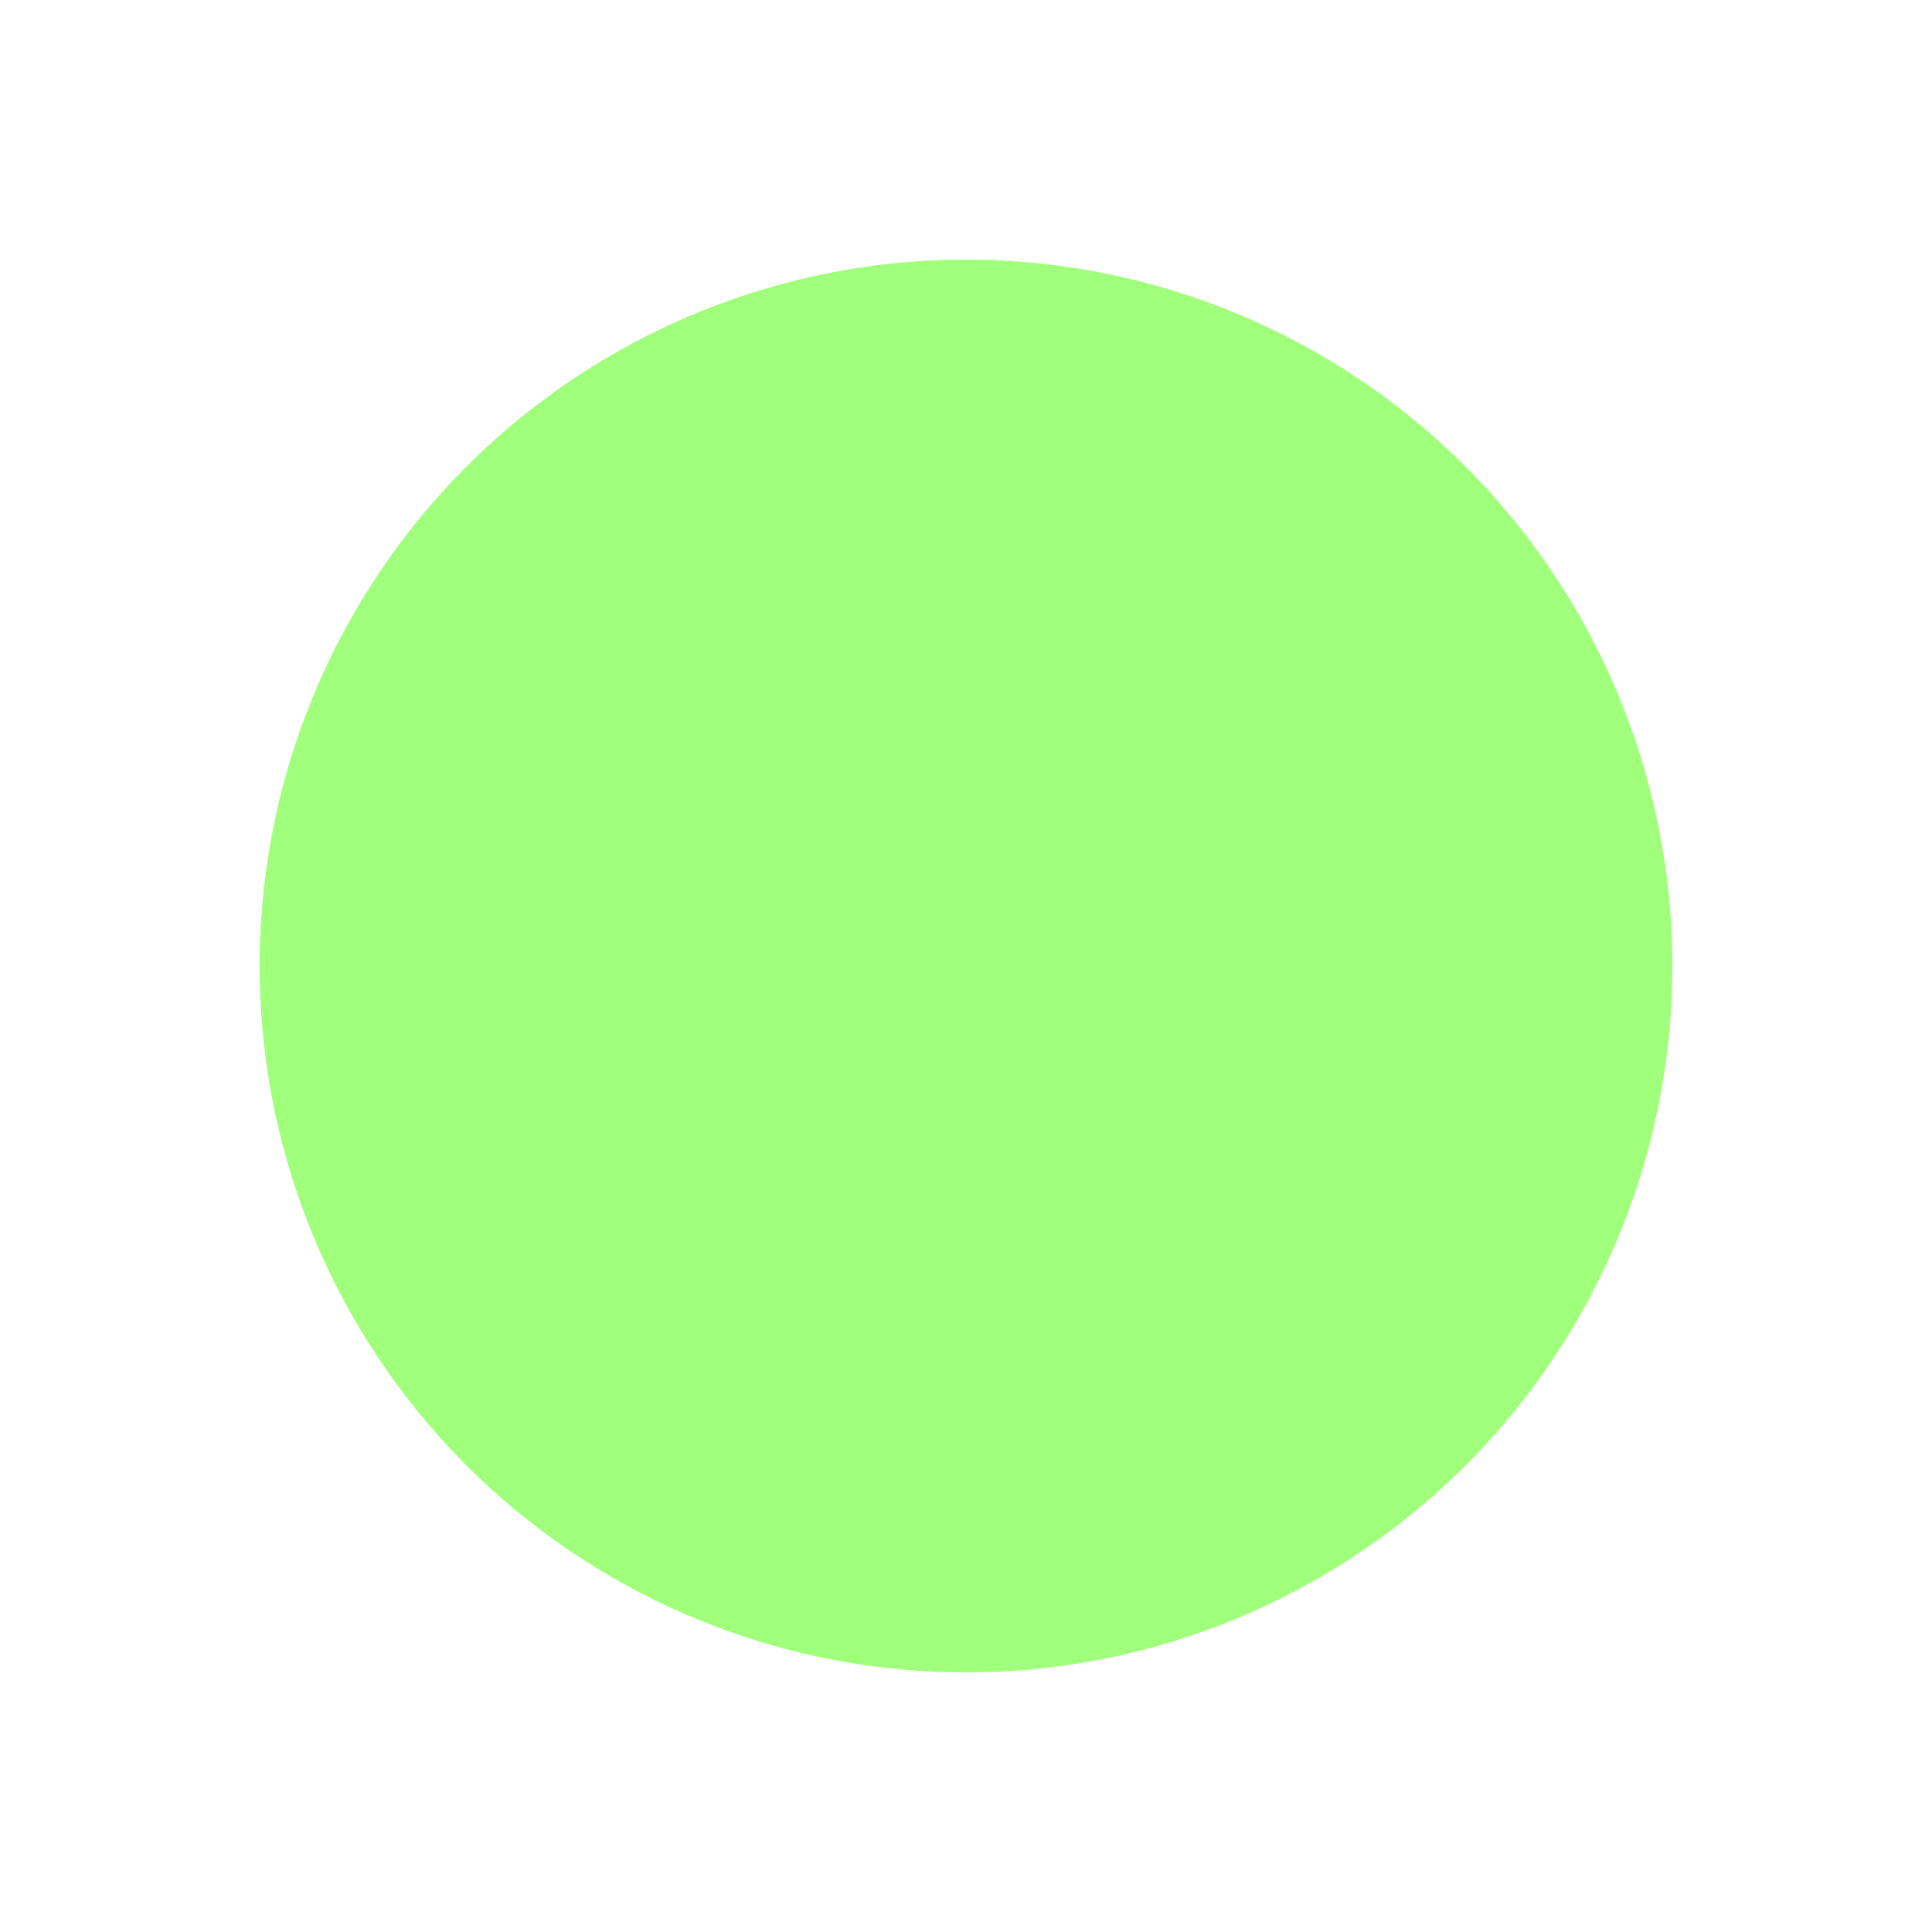 <?xml version="1.0" encoding="UTF-8" standalone="no"?>
<!-- Created with Inkscape (http://www.inkscape.org/) -->

<svg
   width="500mm"
   height="500mm"
   viewBox="0 0 500 500"
   version="1.1"
   id="svg1031"
   inkscape:version="1.1.1 (3bf5ae0d25, 2021-09-20)"
   sodipodi:docname="state_done.svg"
   xmlns:inkscape="http://www.inkscape.org/namespaces/inkscape"
   xmlns:sodipodi="http://sodipodi.sourceforge.net/DTD/sodipodi-0.dtd"
   xmlns="http://www.w3.org/2000/svg"
   xmlns:svg="http://www.w3.org/2000/svg">
  <sodipodi:namedview
     id="namedview1033"
     pagecolor="#505050"
     bordercolor="#eeeeee"
     borderopacity="1"
     inkscape:pageshadow="0"
     inkscape:pageopacity="0"
     inkscape:pagecheckerboard="0"
     inkscape:document-units="mm"
     showgrid="false"
     fit-margin-top="50"
     lock-margins="true"
     fit-margin-left="50"
     fit-margin-right="50"
     fit-margin-bottom="50"
     inkscape:zoom="0.26051305"
     inkscape:cx="1042.1743"
     inkscape:cy="946.2098"
     inkscape:window-width="1920"
     inkscape:window-height="1121"
     inkscape:window-x="-7"
     inkscape:window-y="-7"
     inkscape:window-maximized="1"
     inkscape:current-layer="svg1031" />
  <defs
     id="defs1028" />
  <circle
     style="fill:#9eff78;fill-opacity:0.98;stroke:none;stroke-width:45.506;stroke-linecap:round;stroke-linejoin:round;stroke-miterlimit:4;stroke-dasharray:none;stroke-dashoffset:186.406;stroke-opacity:1;paint-order:markers fill stroke"
     id="path19048"
     cx="250"
     cy="250"
     r="182.812"
     inkscape:label="states" />
</svg>
